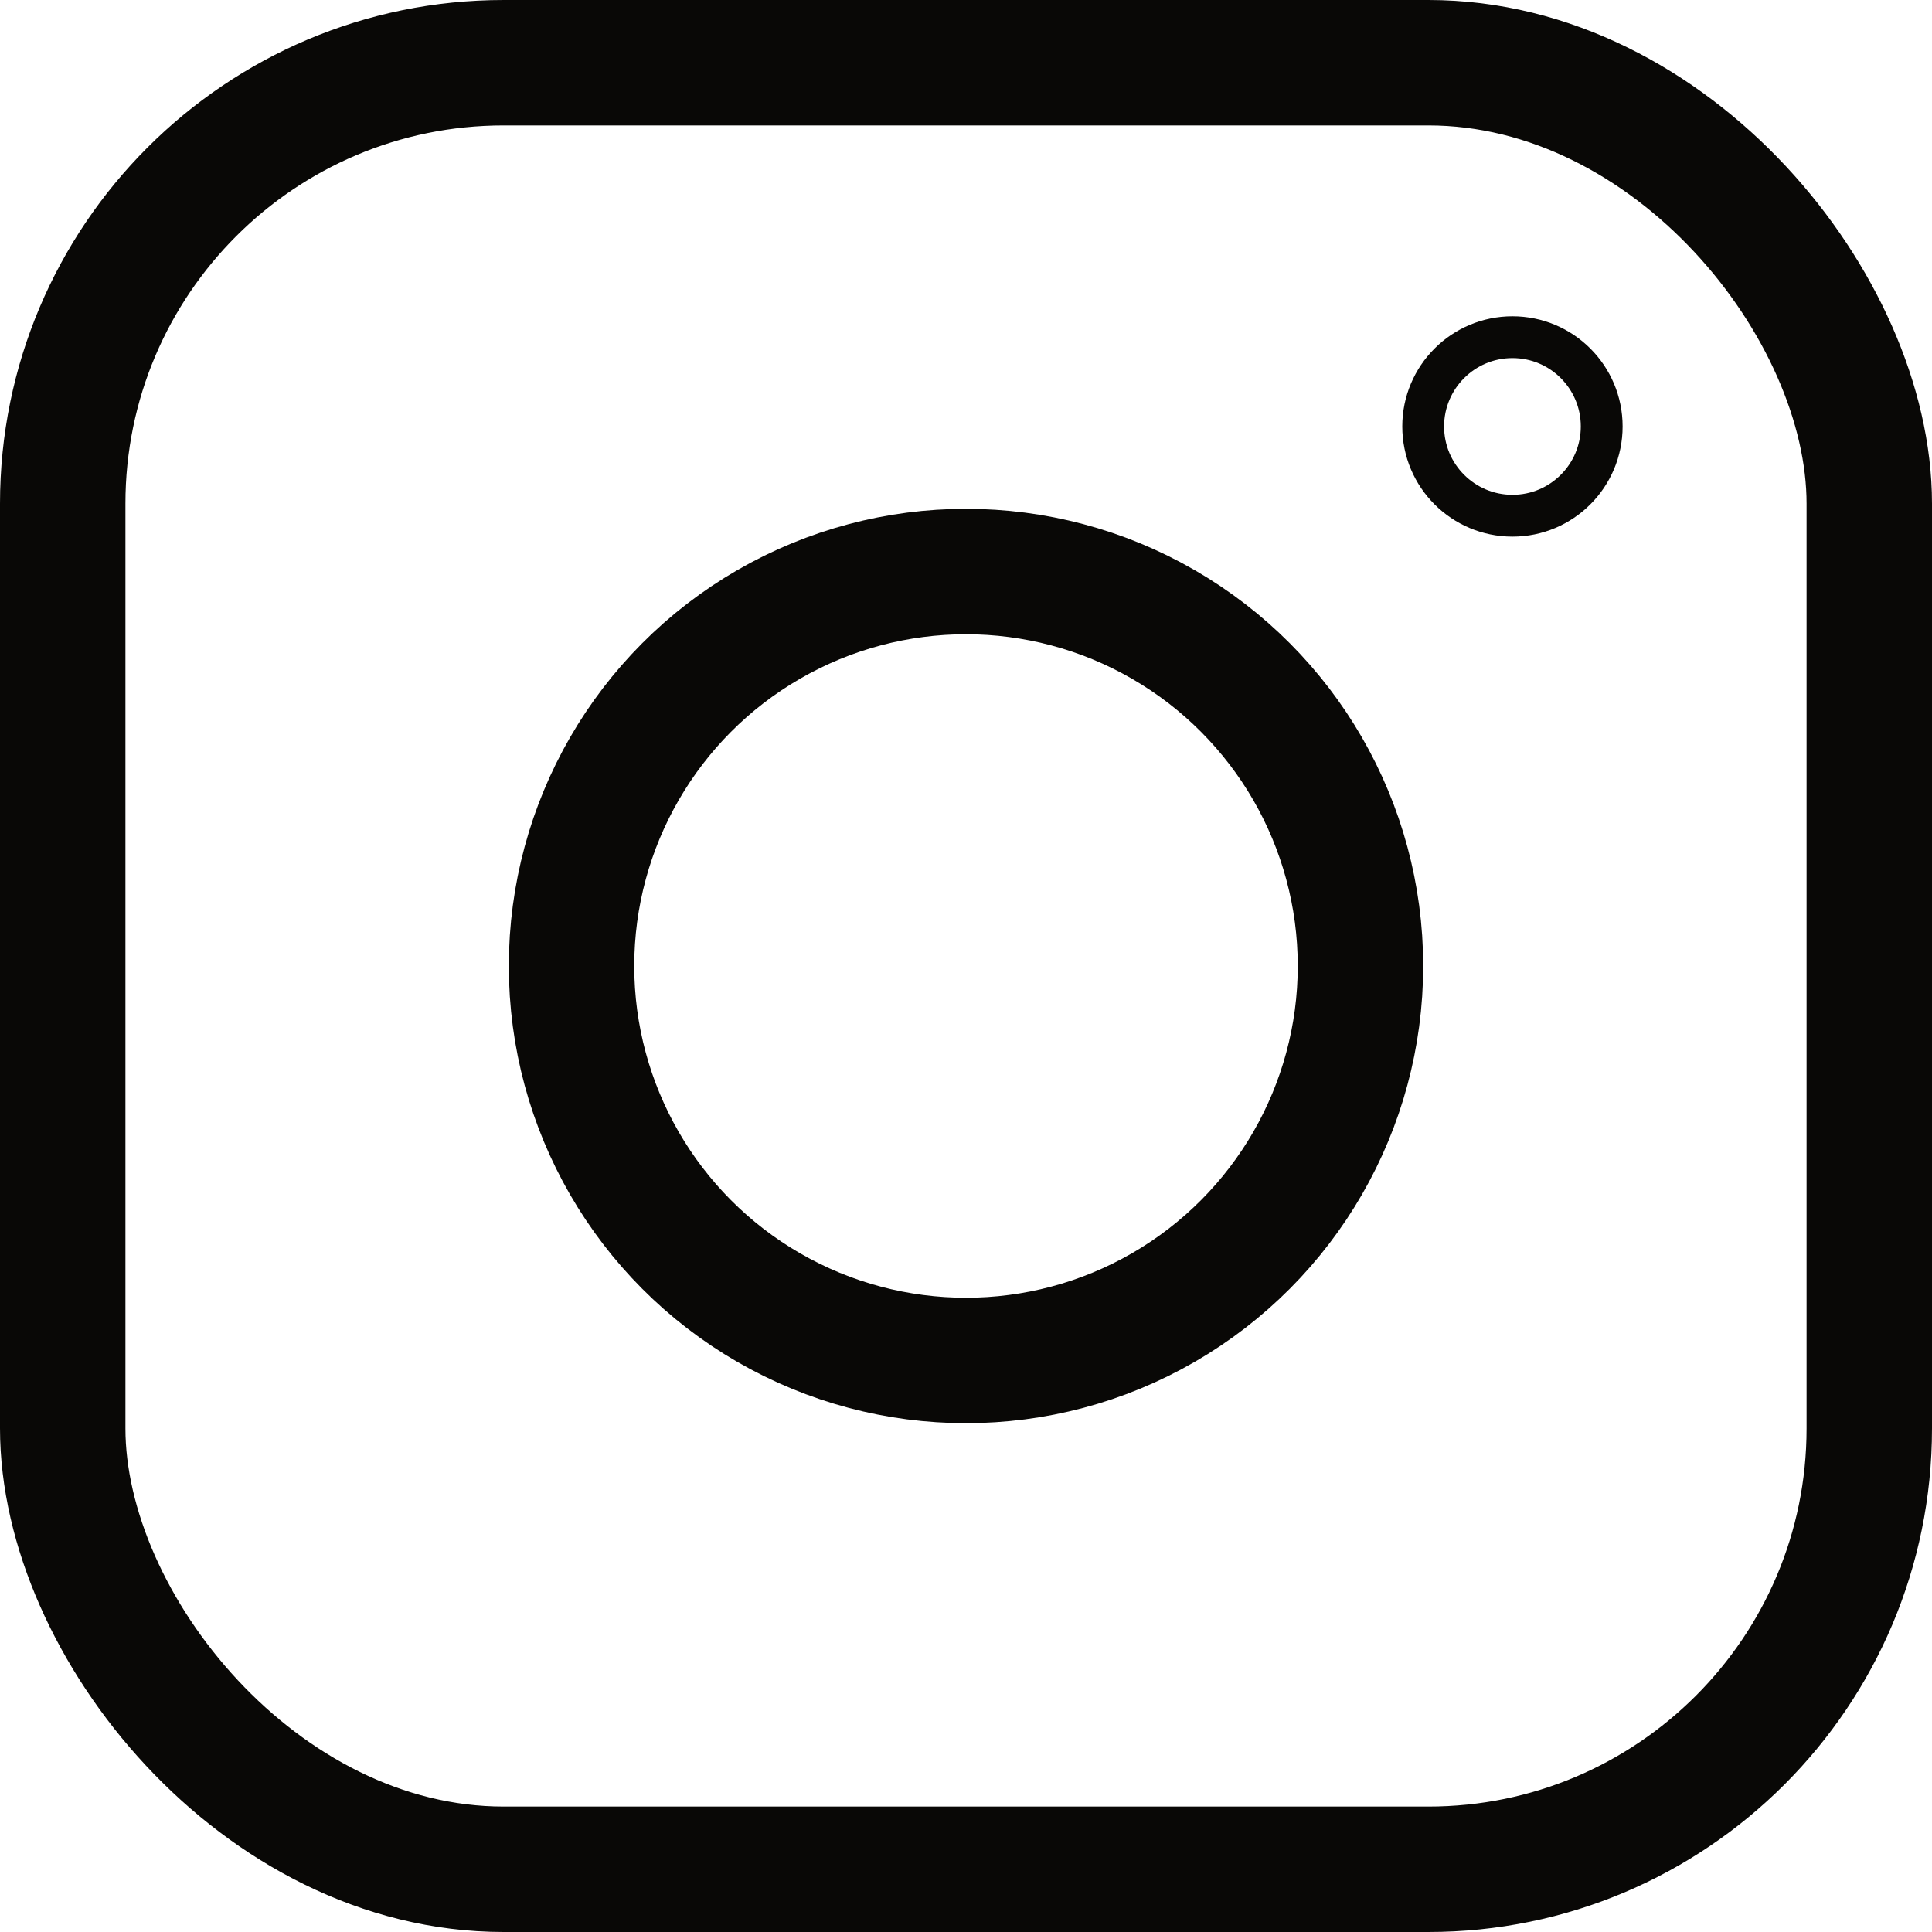 <?xml version="1.0" encoding="UTF-8"?><svg id="Layer_1" xmlns="http://www.w3.org/2000/svg" viewBox="0 0 92.42 92.42"><defs><style>.cls-1{stroke-width:6px;}.cls-1,.cls-2{fill:none;stroke:#090806;stroke-miterlimit:10;}.cls-2{stroke-width:2px;}</style></defs><rect class="cls-1" x="3" y="3" width="86.42" height="86.42" rx="21.09" ry="21.09"/><circle class="cls-1" cx="46.21" cy="46.21" r="18.87"/><circle class="cls-2" cx="72.35" cy="20.4" r="4.27"/></svg>